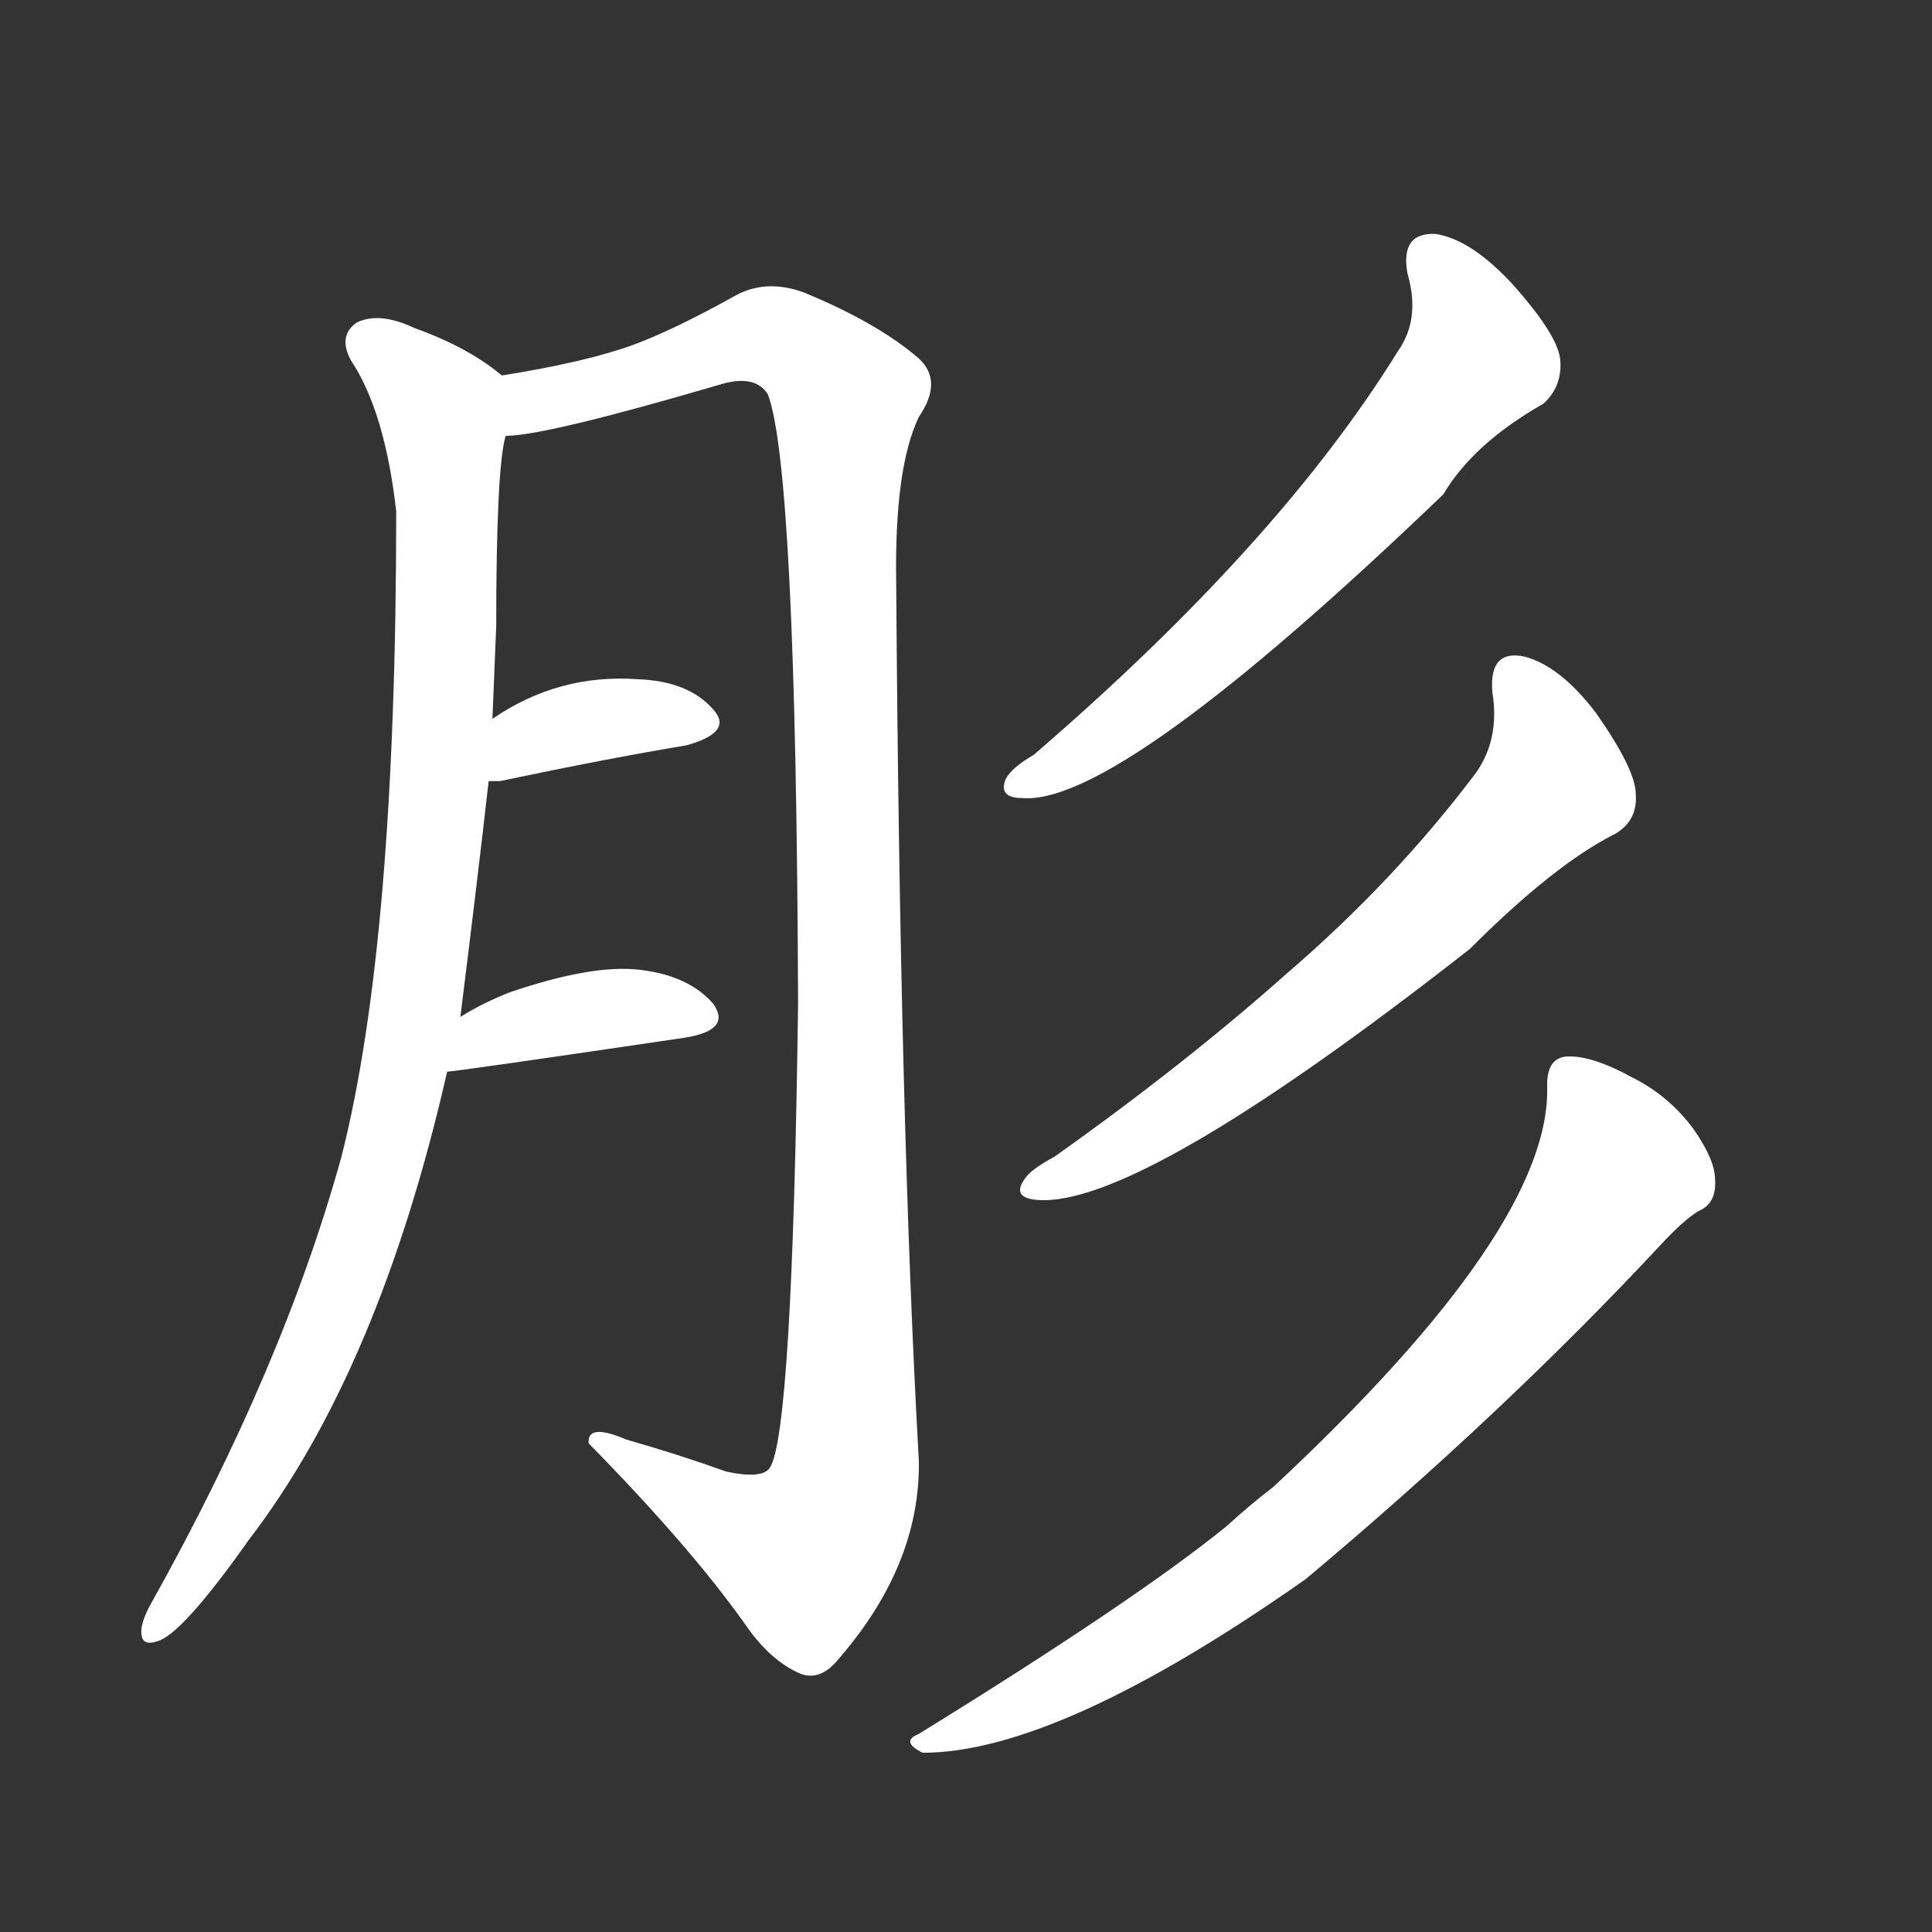 <svg version="1.1" viewBox="0 0 1024 1024" xmlns="http://www.w3.org/2000/svg">
  <rect x="0" y="0" width="1024" height="1024" fill="#333333" stroke="none"/>
  <g transform="scale(1, -1) translate(0, -900)">
    <style type="text/css">
        .stroke1 {fill: #FFFFFF;}
        .stroke2 {fill: #FFFFFF;}
        .stroke3 {fill: #FFFFFF;}
        .stroke4 {fill: #FFFFFF;}
        .stroke5 {fill: #FFFFFF;}
        .stroke6 {fill: #FFFFFF;}
        .stroke7 {fill: #FFFFFF;}
        .stroke8 {fill: #FFFFFF;}
        .stroke9 {fill: #FFFFFF;}
        .stroke10 {fill: #FFFFFF;}
        .stroke11 {fill: #FFFFFF;}
        .stroke12 {fill: #FFFFFF;}
        .stroke13 {fill: #FFFFFF;}
        .stroke14 {fill: #FFFFFF;}
        .stroke15 {fill: #FFFFFF;}
        .stroke16 {fill: #FFFFFF;}
        .stroke17 {fill: #FFFFFF;}
        .stroke18 {fill: #FFFFFF;}
        .stroke19 {fill: #FFFFFF;}
        .stroke20 {fill: #FFFFFF;}
        text {
            font-family: Helvetica;
            font-size: 50px;
            fill: #FFFFFF;}
            paint-order: stroke;
            stroke: #000000;
            stroke-width: 4px;
            stroke-linecap: butt;
            stroke-linejoin: miter;
            font-weight: 800;
        }
    </style>

    <path d="M 244 361 Q 253 433 259 486 L 261 519 Q 262 544 263 568 Q 263 652 268 669 C 272 697 272 697 266 701 Q 248 716 220 726 Q 201 735 189 729 Q 179 722 186 709 Q 204 682 210 629 Q 210 401 181 287 Q 150 175 80 50 Q 76 43 75 37 Q 74 27 83 30 Q 96 33 132 84 Q 201 174 237 332 L 244 361 Z" class="stroke1"/>
    <path d="M 268 669 Q 289 669 381 696 Q 400 702 407 691 Q 422 651 423 368 Q 420 140 408 122 Q 404 116 385 120 Q 360 129 332 137 Q 311 146 312 135 Q 366 80 395 39 Q 408 20 424 13 Q 434 9 443 19 Q 488 70 487 126 Q 477 303 475 591 Q 474 652 487 679 Q 500 698 487 710 Q 465 729 426 745 Q 407 752 391 744 Q 357 725 335 717 Q 310 708 266 701 C 236 696 238 664 268 669 Z" class="stroke2"/>
    <path d="M 259 486 Q 260 486 265 486 Q 322 498 364 505 Q 389 512 378 524 Q 365 539 338 540 Q 296 543 261 519 C 236 502 229 486 259 486 Z" class="stroke3"/>
    <path d="M 237 332 Q 241 332 363 350 Q 388 354 378 368 Q 365 383 339 386 Q 314 389 270 374 Q 255 368 244 361 C 218 345 207 329 237 332 Z" class="stroke4"/>
    <path d="M 746 755 Q 753 731 741 714 Q 678 612 548 500 Q 536 493 533 487 Q 529 477 542 477 Q 593 473 765 638 Q 781 665 818 686 Q 828 695 827 709 Q 826 722 802 749 Q 780 773 761 776 Q 742 777 746 755 Z" class="stroke5"/>
    <path d="M 791 533 Q 795 508 782 490 Q 739 433 682 384 Q 628 336 559 287 Q 546 280 543 275 Q 536 265 550 264 Q 604 260 779 397 Q 824 442 856 458 Q 868 465 867 479 Q 867 492 846 522 Q 827 547 808 552 Q 789 556 791 533 Z" class="stroke6"/>
    <path d="M 820 325 Q 823 250 675 112 Q 662 102 650 91 Q 602 52 487 -19 Q 477 -23 489 -29 Q 561 -29 692 63 Q 797 151 880 240 Q 892 253 900 258 Q 910 262 909 275 Q 909 285 898 301 Q 885 319 865 329 Q 843 341 830 340 Q 820 339 820 325 Z" class="stroke7"/>
</g></svg>